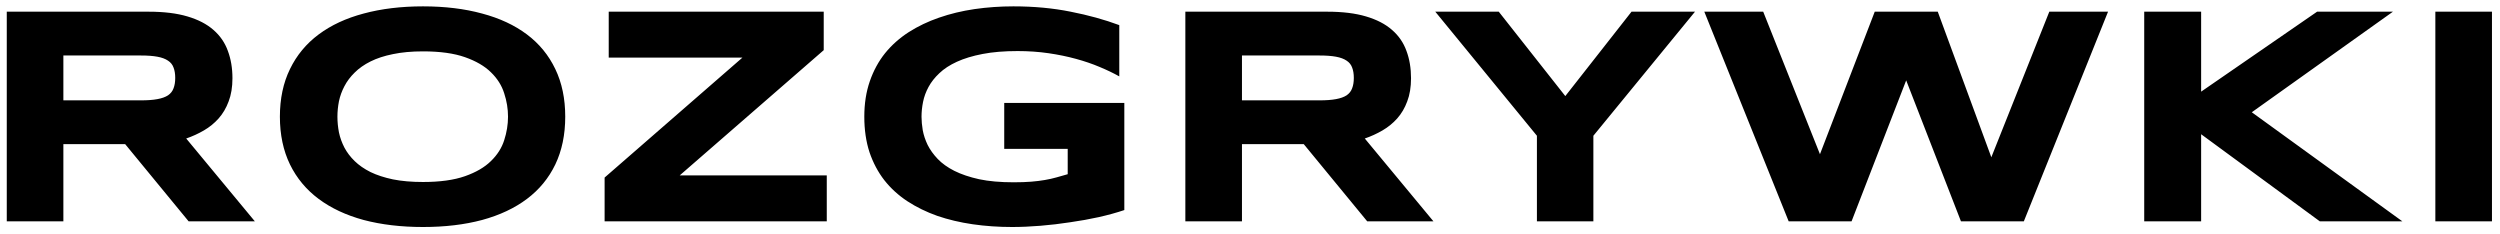 <svg width="192" height="18" viewBox="0 0 192 18" fill="none" xmlns="http://www.w3.org/2000/svg">
<path d="M4.867 17H0.52V0.898H11.418C12.59 0.898 13.582 1.02 14.395 1.262C15.215 1.504 15.879 1.848 16.387 2.293C16.902 2.738 17.273 3.277 17.5 3.91C17.734 4.535 17.852 5.234 17.852 6.008C17.852 6.688 17.754 7.281 17.559 7.789C17.371 8.297 17.113 8.734 16.785 9.102C16.465 9.461 16.09 9.766 15.66 10.016C15.23 10.266 14.777 10.473 14.301 10.637L19.574 17H14.488L9.613 11.07H4.867V17ZM13.457 5.984C13.457 5.672 13.414 5.406 13.328 5.188C13.25 4.969 13.109 4.793 12.906 4.66C12.703 4.52 12.43 4.418 12.086 4.355C11.75 4.293 11.328 4.262 10.82 4.262H4.867V7.707H10.82C11.328 7.707 11.75 7.676 12.086 7.613C12.43 7.551 12.703 7.453 12.906 7.32C13.109 7.18 13.25 7 13.328 6.781C13.414 6.562 13.457 6.297 13.457 5.984ZM43.41 8.961C43.41 10.344 43.156 11.566 42.648 12.629C42.141 13.684 41.414 14.566 40.469 15.277C39.523 15.988 38.375 16.527 37.023 16.895C35.68 17.254 34.168 17.434 32.488 17.434C30.809 17.434 29.289 17.254 27.93 16.895C26.578 16.527 25.426 15.988 24.473 15.277C23.52 14.566 22.785 13.684 22.27 12.629C21.754 11.566 21.496 10.344 21.496 8.961C21.496 7.578 21.754 6.359 22.27 5.305C22.785 4.242 23.52 3.355 24.473 2.645C25.426 1.934 26.578 1.398 27.93 1.039C29.289 0.672 30.809 0.488 32.488 0.488C34.168 0.488 35.68 0.672 37.023 1.039C38.375 1.398 39.523 1.934 40.469 2.645C41.414 3.355 42.141 4.242 42.648 5.305C43.156 6.359 43.41 7.578 43.41 8.961ZM39.016 8.961C39.016 8.359 38.918 7.762 38.723 7.168C38.535 6.566 38.195 6.027 37.703 5.551C37.219 5.074 36.555 4.688 35.711 4.391C34.867 4.094 33.793 3.945 32.488 3.945C31.613 3.945 30.844 4.016 30.18 4.156C29.516 4.289 28.941 4.477 28.457 4.719C27.973 4.961 27.566 5.246 27.238 5.574C26.91 5.895 26.648 6.242 26.453 6.617C26.258 6.984 26.117 7.371 26.031 7.777C25.953 8.176 25.914 8.57 25.914 8.961C25.914 9.359 25.953 9.762 26.031 10.168C26.117 10.574 26.258 10.965 26.453 11.34C26.648 11.707 26.91 12.051 27.238 12.371C27.566 12.691 27.973 12.973 28.457 13.215C28.941 13.449 29.516 13.637 30.18 13.777C30.844 13.91 31.613 13.977 32.488 13.977C33.793 13.977 34.867 13.828 35.711 13.531C36.555 13.234 37.219 12.848 37.703 12.371C38.195 11.895 38.535 11.359 38.723 10.766C38.918 10.164 39.016 9.562 39.016 8.961ZM46.434 17V13.637L57.016 4.426H46.75V0.898H63.262V3.852L52.199 13.473H63.496V17H46.434ZM77.828 0.488C79.406 0.488 80.871 0.625 82.223 0.898C83.582 1.164 84.828 1.508 85.961 1.93V5.867C85.516 5.617 85.012 5.375 84.449 5.141C83.894 4.906 83.289 4.699 82.633 4.52C81.977 4.34 81.273 4.195 80.523 4.086C79.773 3.977 78.984 3.922 78.156 3.922C77.125 3.922 76.227 3.996 75.461 4.145C74.695 4.293 74.039 4.492 73.492 4.742C72.945 4.992 72.496 5.285 72.144 5.621C71.793 5.949 71.516 6.301 71.312 6.676C71.109 7.051 70.969 7.434 70.891 7.824C70.812 8.215 70.773 8.594 70.773 8.961C70.773 9.281 70.805 9.629 70.867 10.004C70.938 10.379 71.062 10.754 71.242 11.129C71.43 11.504 71.688 11.863 72.016 12.207C72.344 12.551 72.769 12.855 73.293 13.121C73.824 13.387 74.461 13.602 75.203 13.766C75.945 13.922 76.828 14 77.852 14C78.367 14 78.816 13.984 79.199 13.953C79.582 13.922 79.93 13.879 80.242 13.824C80.562 13.77 80.859 13.703 81.133 13.625C81.414 13.547 81.703 13.465 82 13.379V11.434H77.125V7.906H86.348V16.133C85.769 16.328 85.121 16.508 84.402 16.672C83.691 16.828 82.953 16.961 82.188 17.07C81.43 17.188 80.668 17.277 79.902 17.34C79.137 17.402 78.414 17.434 77.734 17.434C76.68 17.434 75.668 17.363 74.699 17.223C73.731 17.082 72.824 16.867 71.981 16.578C71.144 16.281 70.379 15.906 69.684 15.453C68.996 15 68.406 14.461 67.914 13.836C67.43 13.211 67.051 12.496 66.777 11.691C66.512 10.879 66.379 9.969 66.379 8.961C66.379 7.961 66.519 7.055 66.801 6.242C67.082 5.43 67.473 4.711 67.973 4.086C68.481 3.461 69.086 2.922 69.789 2.469C70.5 2.016 71.277 1.645 72.121 1.355C72.973 1.059 73.879 0.84 74.84 0.699C75.809 0.559 76.805 0.488 77.828 0.488ZM95.383 17H91.035V0.898H101.934C103.105 0.898 104.098 1.02 104.91 1.262C105.73 1.504 106.395 1.848 106.902 2.293C107.418 2.738 107.789 3.277 108.016 3.91C108.25 4.535 108.367 5.234 108.367 6.008C108.367 6.688 108.27 7.281 108.074 7.789C107.887 8.297 107.629 8.734 107.301 9.102C106.98 9.461 106.605 9.766 106.176 10.016C105.746 10.266 105.293 10.473 104.816 10.637L110.09 17H105.004L100.129 11.07H95.383V17ZM103.973 5.984C103.973 5.672 103.93 5.406 103.844 5.188C103.766 4.969 103.625 4.793 103.422 4.66C103.219 4.52 102.945 4.418 102.602 4.355C102.266 4.293 101.844 4.262 101.336 4.262H95.383V7.707H101.336C101.844 7.707 102.266 7.676 102.602 7.613C102.945 7.551 103.219 7.453 103.422 7.32C103.625 7.18 103.766 7 103.844 6.781C103.93 6.562 103.973 6.297 103.973 5.984ZM122.371 10.426V17H118.035V10.426L110.23 0.898H115.105L120.215 7.379L125.301 0.898H130.176L122.371 10.426ZM148.82 0.898L152.934 12.078L157.387 0.898H161.898L155.43 17H150.602L146.395 6.172L142.199 17H137.371L130.891 0.898H135.414L139.773 11.844L143.98 0.898H148.82ZM169.047 7.039L177.953 0.898H183.777L172.938 8.621L184.504 17H178.164L169.047 10.309V17H164.676V0.898H169.047V7.039ZM187.035 17V0.898H191.383V17H187.035Z" fill="black"/>
</svg>
